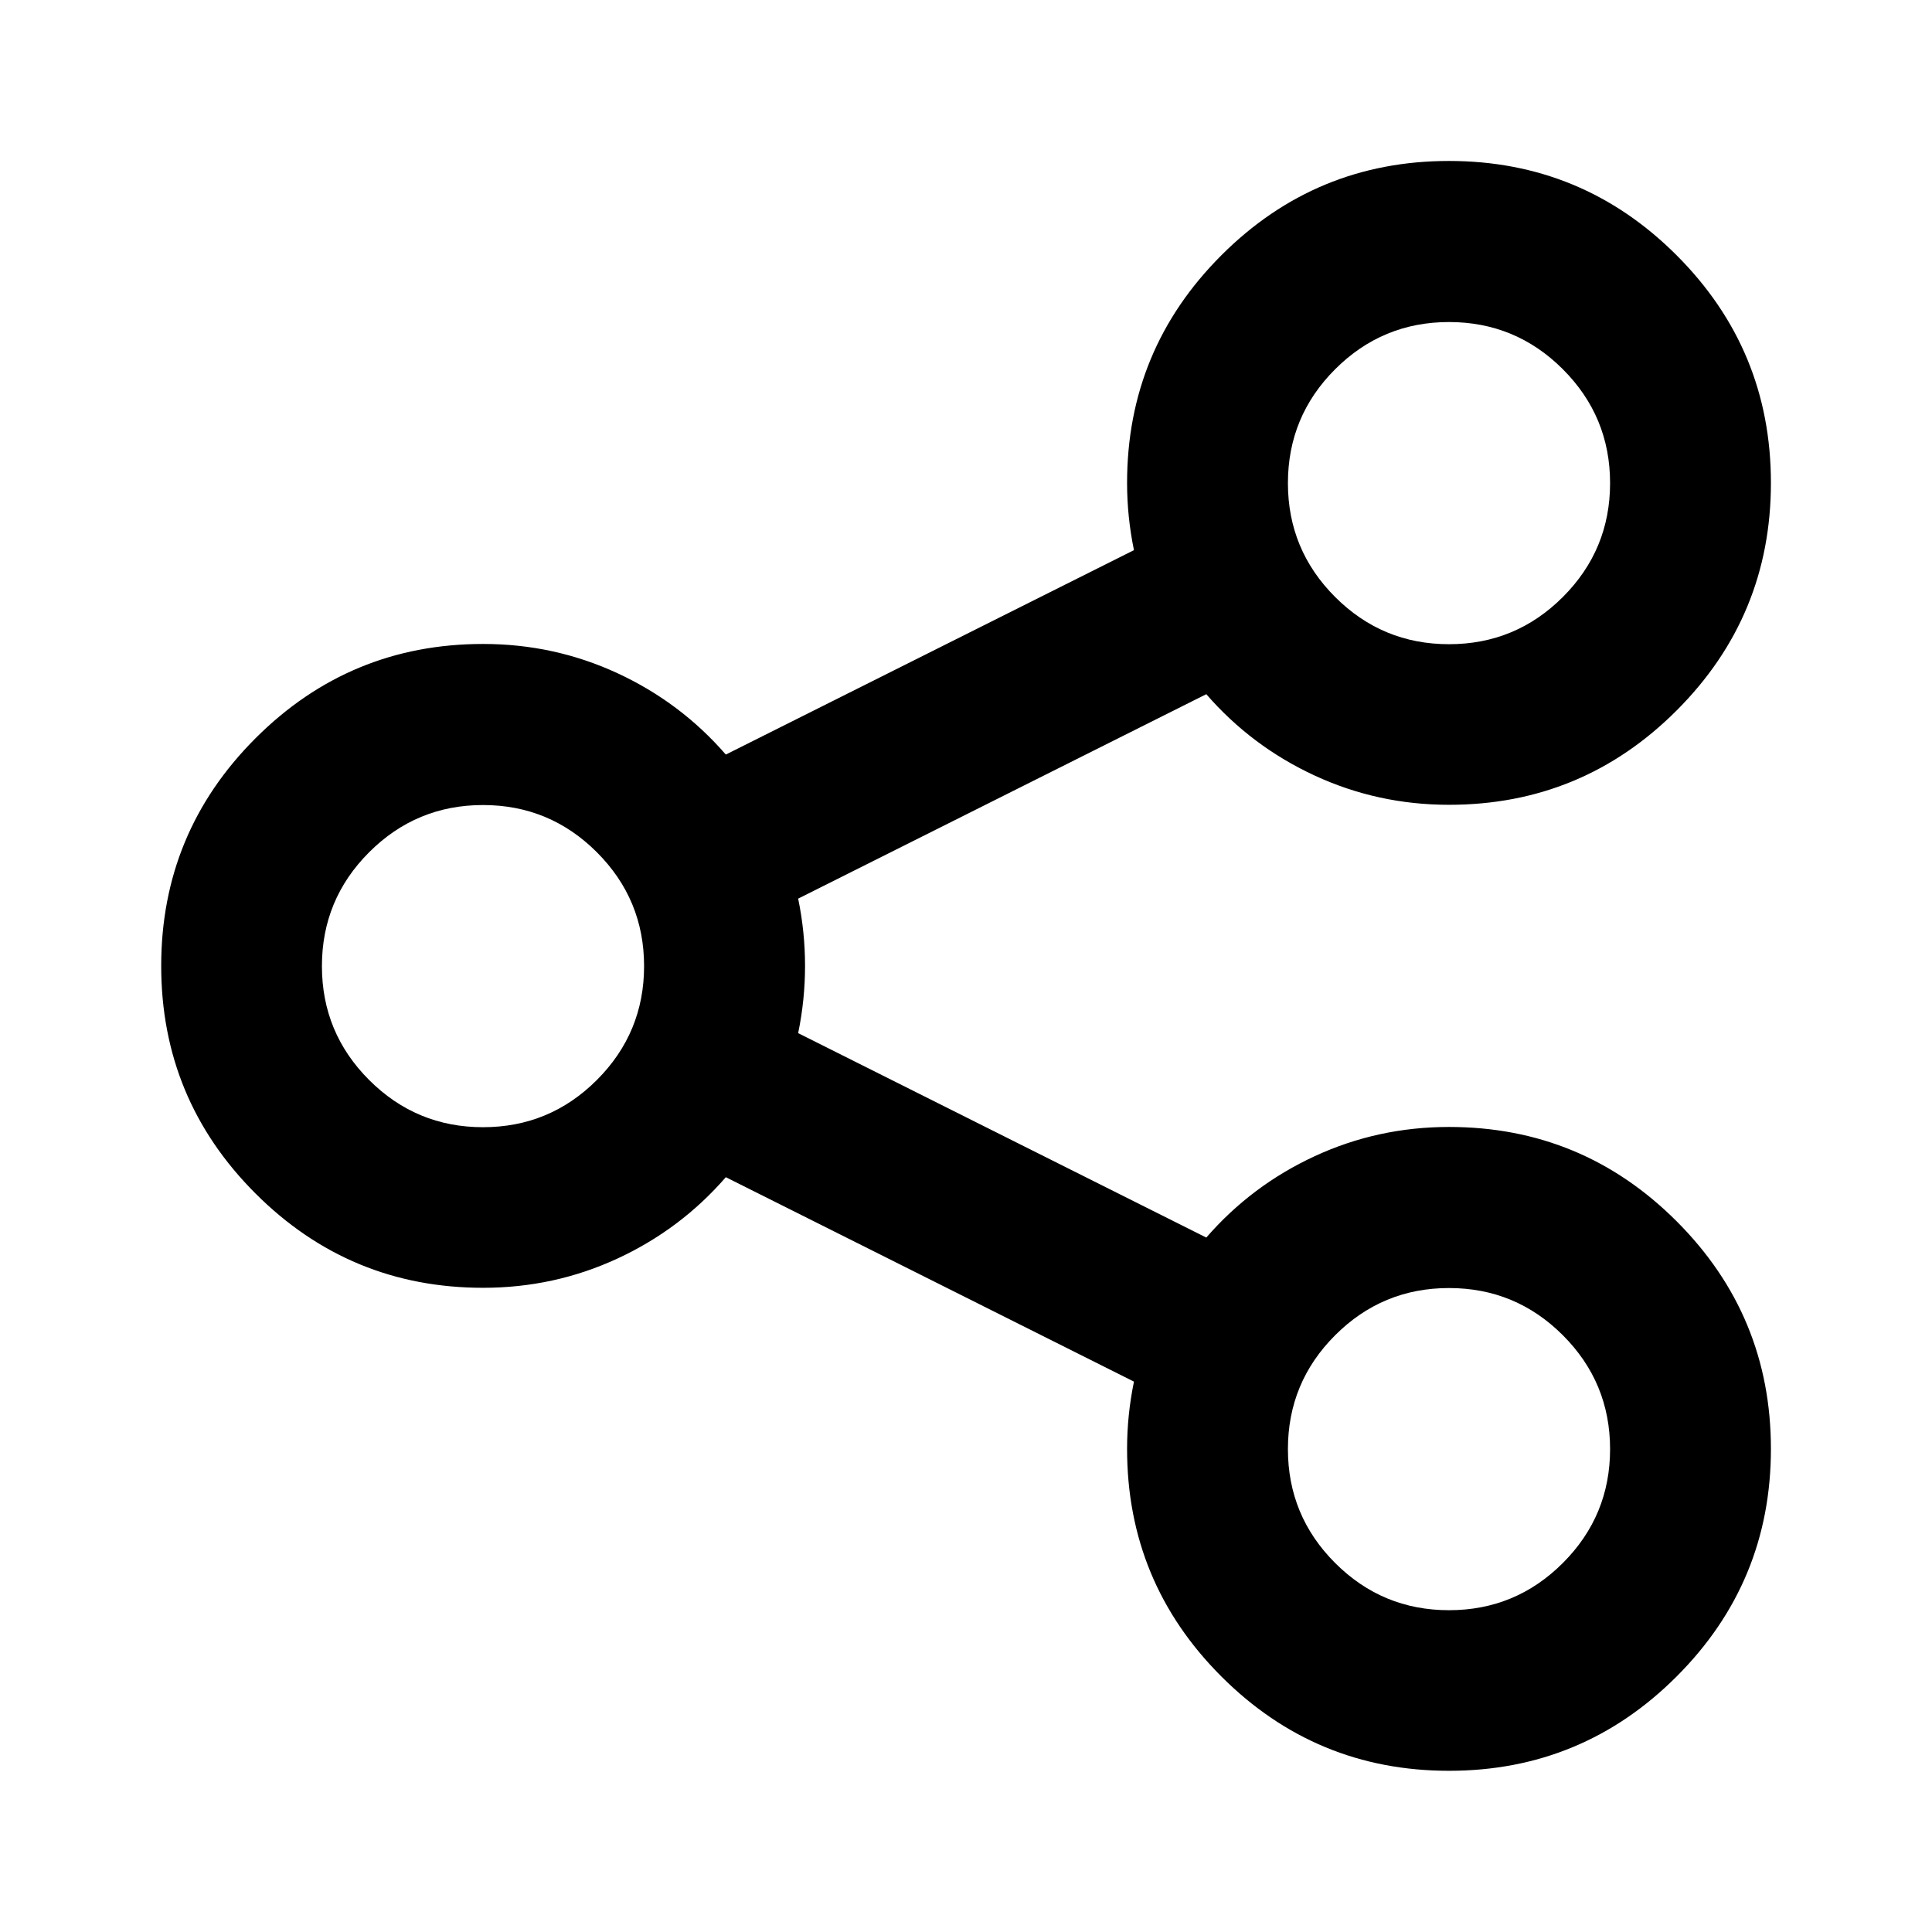 <?xml version="1.0" encoding="utf-8"?>
<!-- Generated by IcoMoon.io -->
<!DOCTYPE svg PUBLIC "-//W3C//DTD SVG 1.1//EN" "http://www.w3.org/Graphics/SVG/1.1/DTD/svg11.dtd">
<svg version="1.1" xmlns="http://www.w3.org/2000/svg" xmlns:xlink="http://www.w3.org/1999/xlink" width="16" height="16" viewBox="0 0 16 16">
<path d="M12 1.333q1.104 0 1.885 0.781t0.781 1.885-0.781 1.885-1.885 0.781q-0.589 0-1.112-0.242t-0.898-0.674l-3.38 1.693q0.057 0.276 0.057 0.557t-0.057 0.557l3.38 1.693q0.375-0.432 0.898-0.674t1.112-0.242q1.104 0 1.885 0.781t0.781 1.885-0.781 1.885-1.885 0.781-1.885-0.781-0.781-1.885q0-0.281 0.057-0.557l-3.38-1.693q-0.375 0.432-0.898 0.674t-1.112 0.242q-1.104 0-1.885-0.781t-0.781-1.885 0.781-1.885 1.885-0.781q0.589 0 1.112 0.242t0.898 0.674l3.38-1.693q-0.057-0.276-0.057-0.557 0-1.104 0.781-1.885t1.885-0.781zM4 6.667q-0.552 0-0.943 0.391t-0.391 0.943 0.391 0.943 0.943 0.391 0.943-0.391 0.391-0.943-0.391-0.943-0.943-0.391zM12 10.667q-0.552 0-0.943 0.391t-0.391 0.943 0.391 0.943 0.943 0.391 0.943-0.391 0.391-0.943-0.391-0.943-0.943-0.391zM12 2.667q-0.552 0-0.943 0.391t-0.391 0.943 0.391 0.943 0.943 0.391 0.943-0.391 0.391-0.943-0.391-0.943-0.943-0.391z"></path>
</svg>
